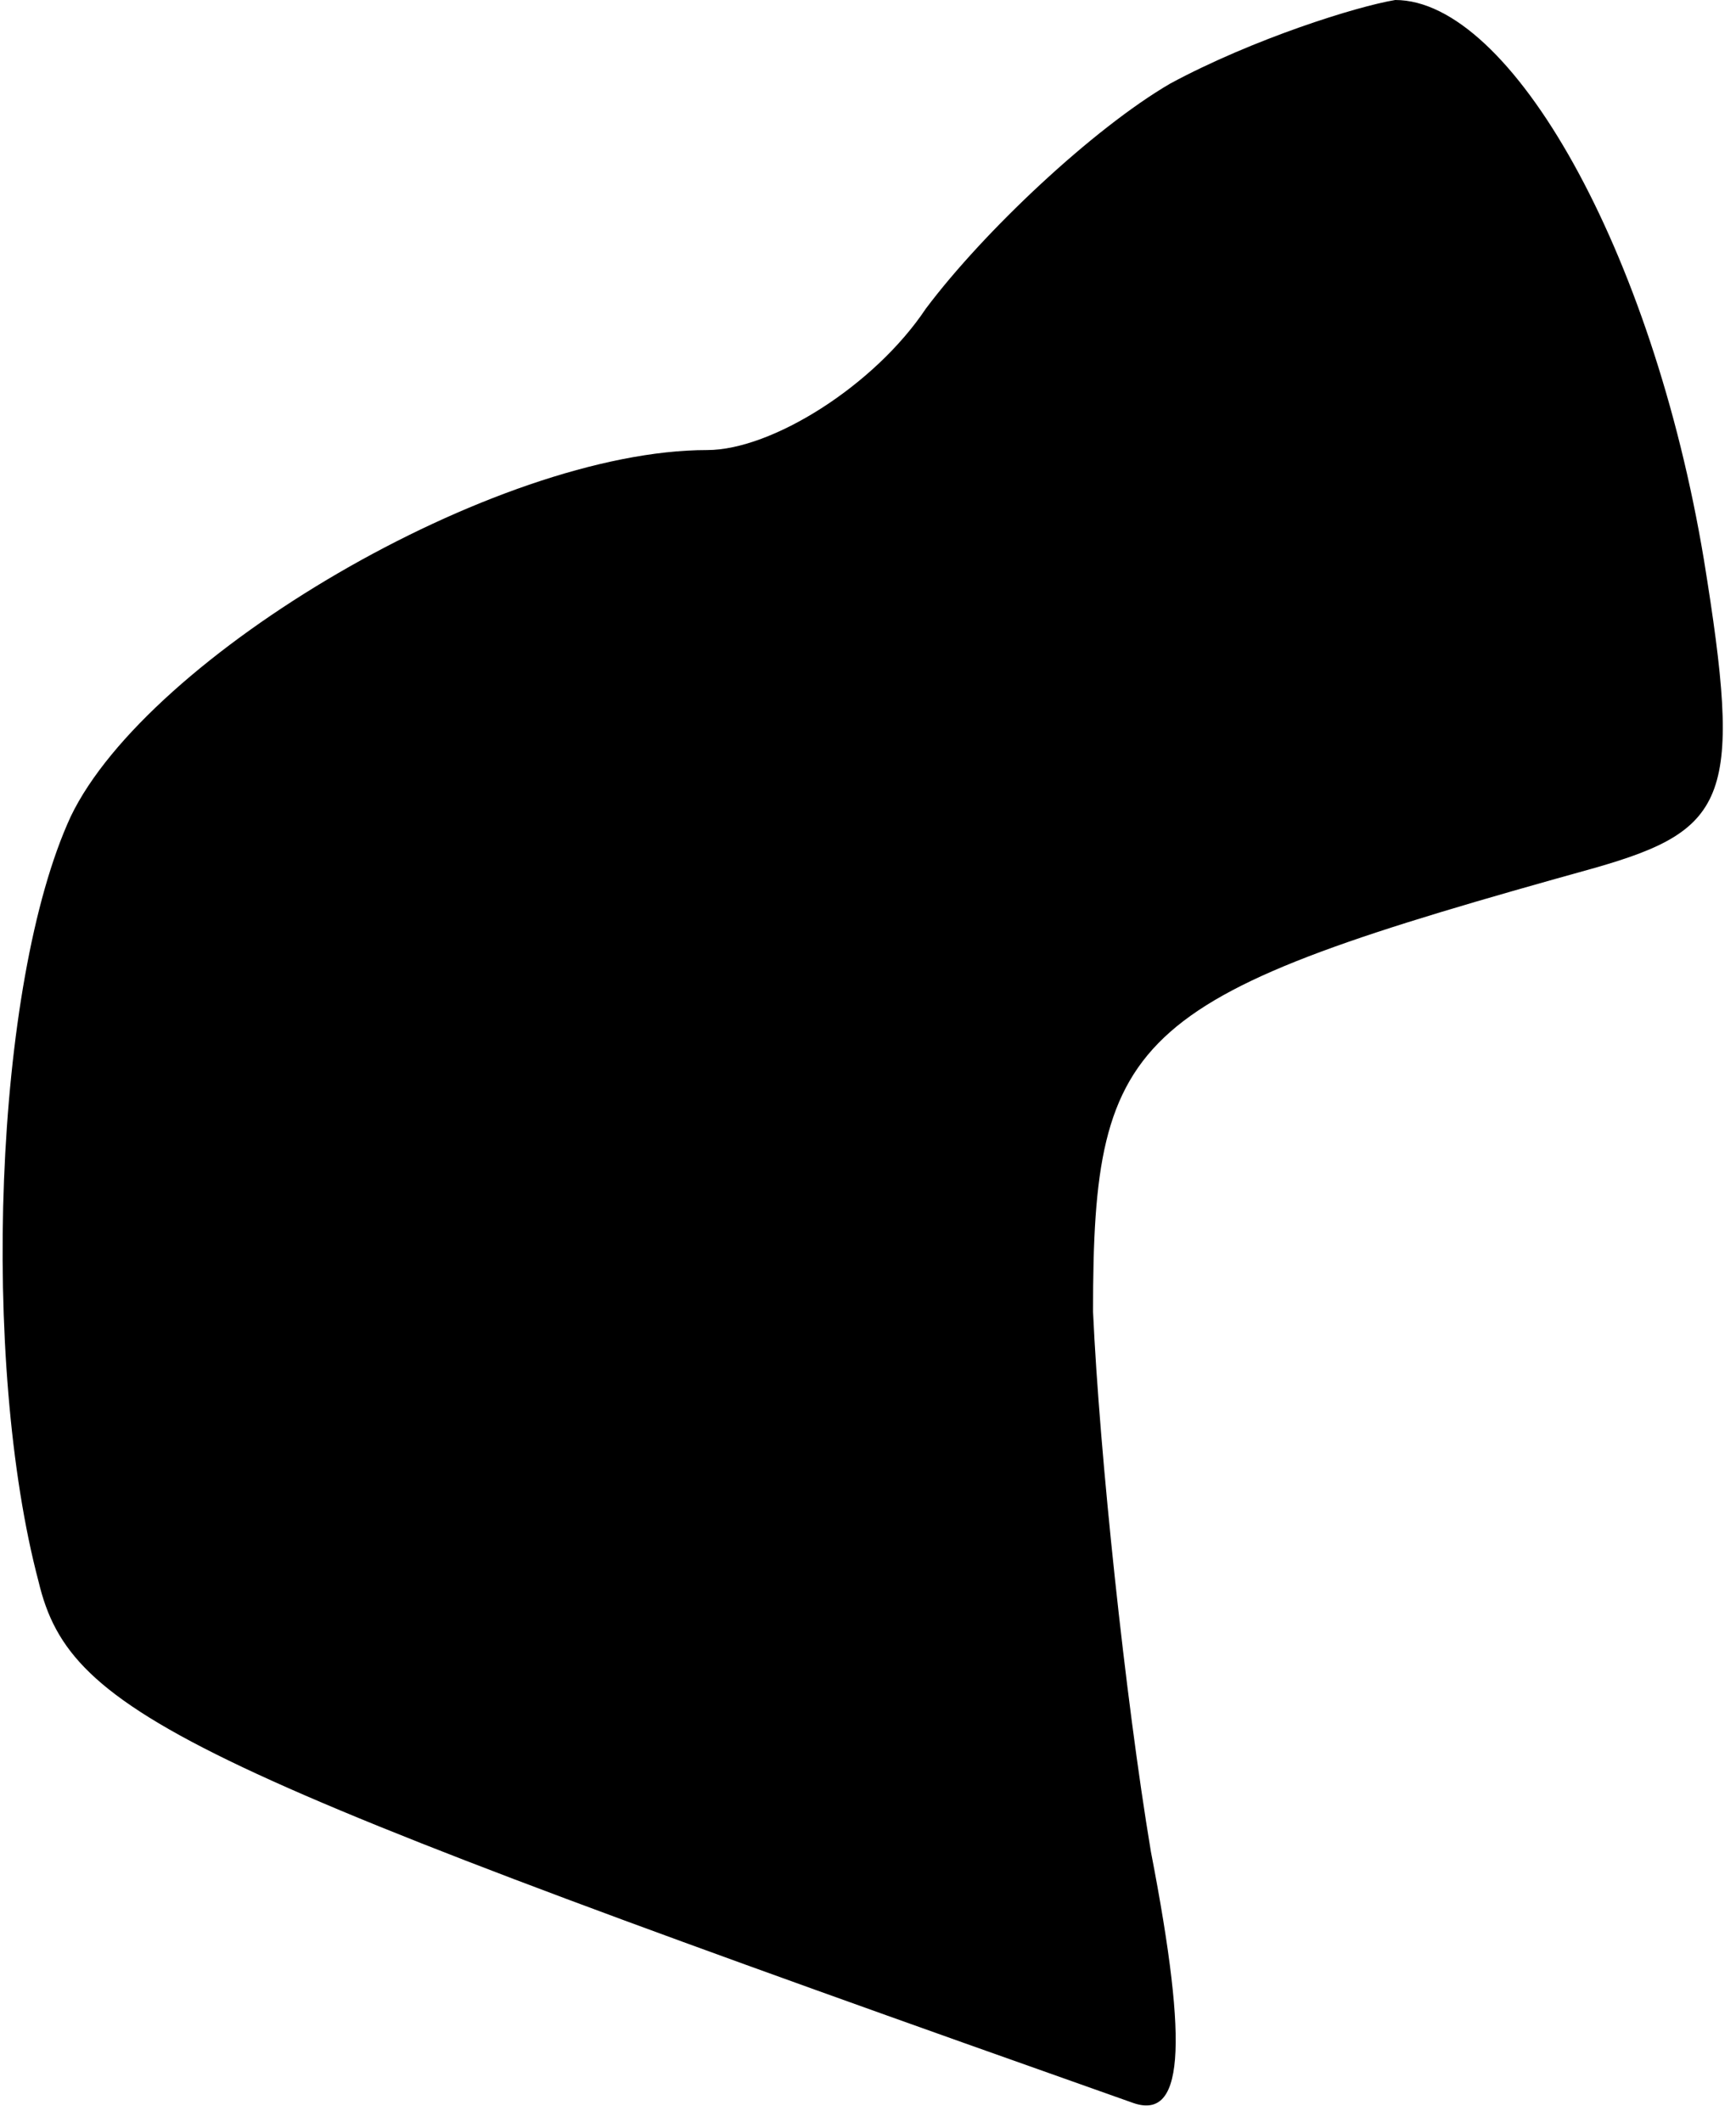 <?xml version="1.0" standalone="no"?>
<!DOCTYPE svg PUBLIC "-//W3C//DTD SVG 20010904//EN"
 "http://www.w3.org/TR/2001/REC-SVG-20010904/DTD/svg10.dtd">
<svg version="1.0" xmlns="http://www.w3.org/2000/svg"
 width="27pt" height="33pt" viewBox="0 0 27 33"
 preserveAspectRatio="xMidYMid meet">
<g transform="translate(0,33) scale(0.1,-0.1)"
fill="#000000" stroke="none">
<path fill="#000000" stroke="none" d="M182 317 c-12 -7 -29 -23 -38 -35 -8
-12 -24 -22 -34 -22 -33 0 -87 -32 -99 -57 -12 -26 -14 -85 -5 -119 5 -21 23
-29 170 -81 8 -3 9 8 3 39 -4 24 -8 62 -9 84 0 44 6 49 78 69 21 6 23 11 17
48 -8 48 -30 87 -48 87 -6 -1 -22 -6 -35 -13z"/>
</g>
</svg>
